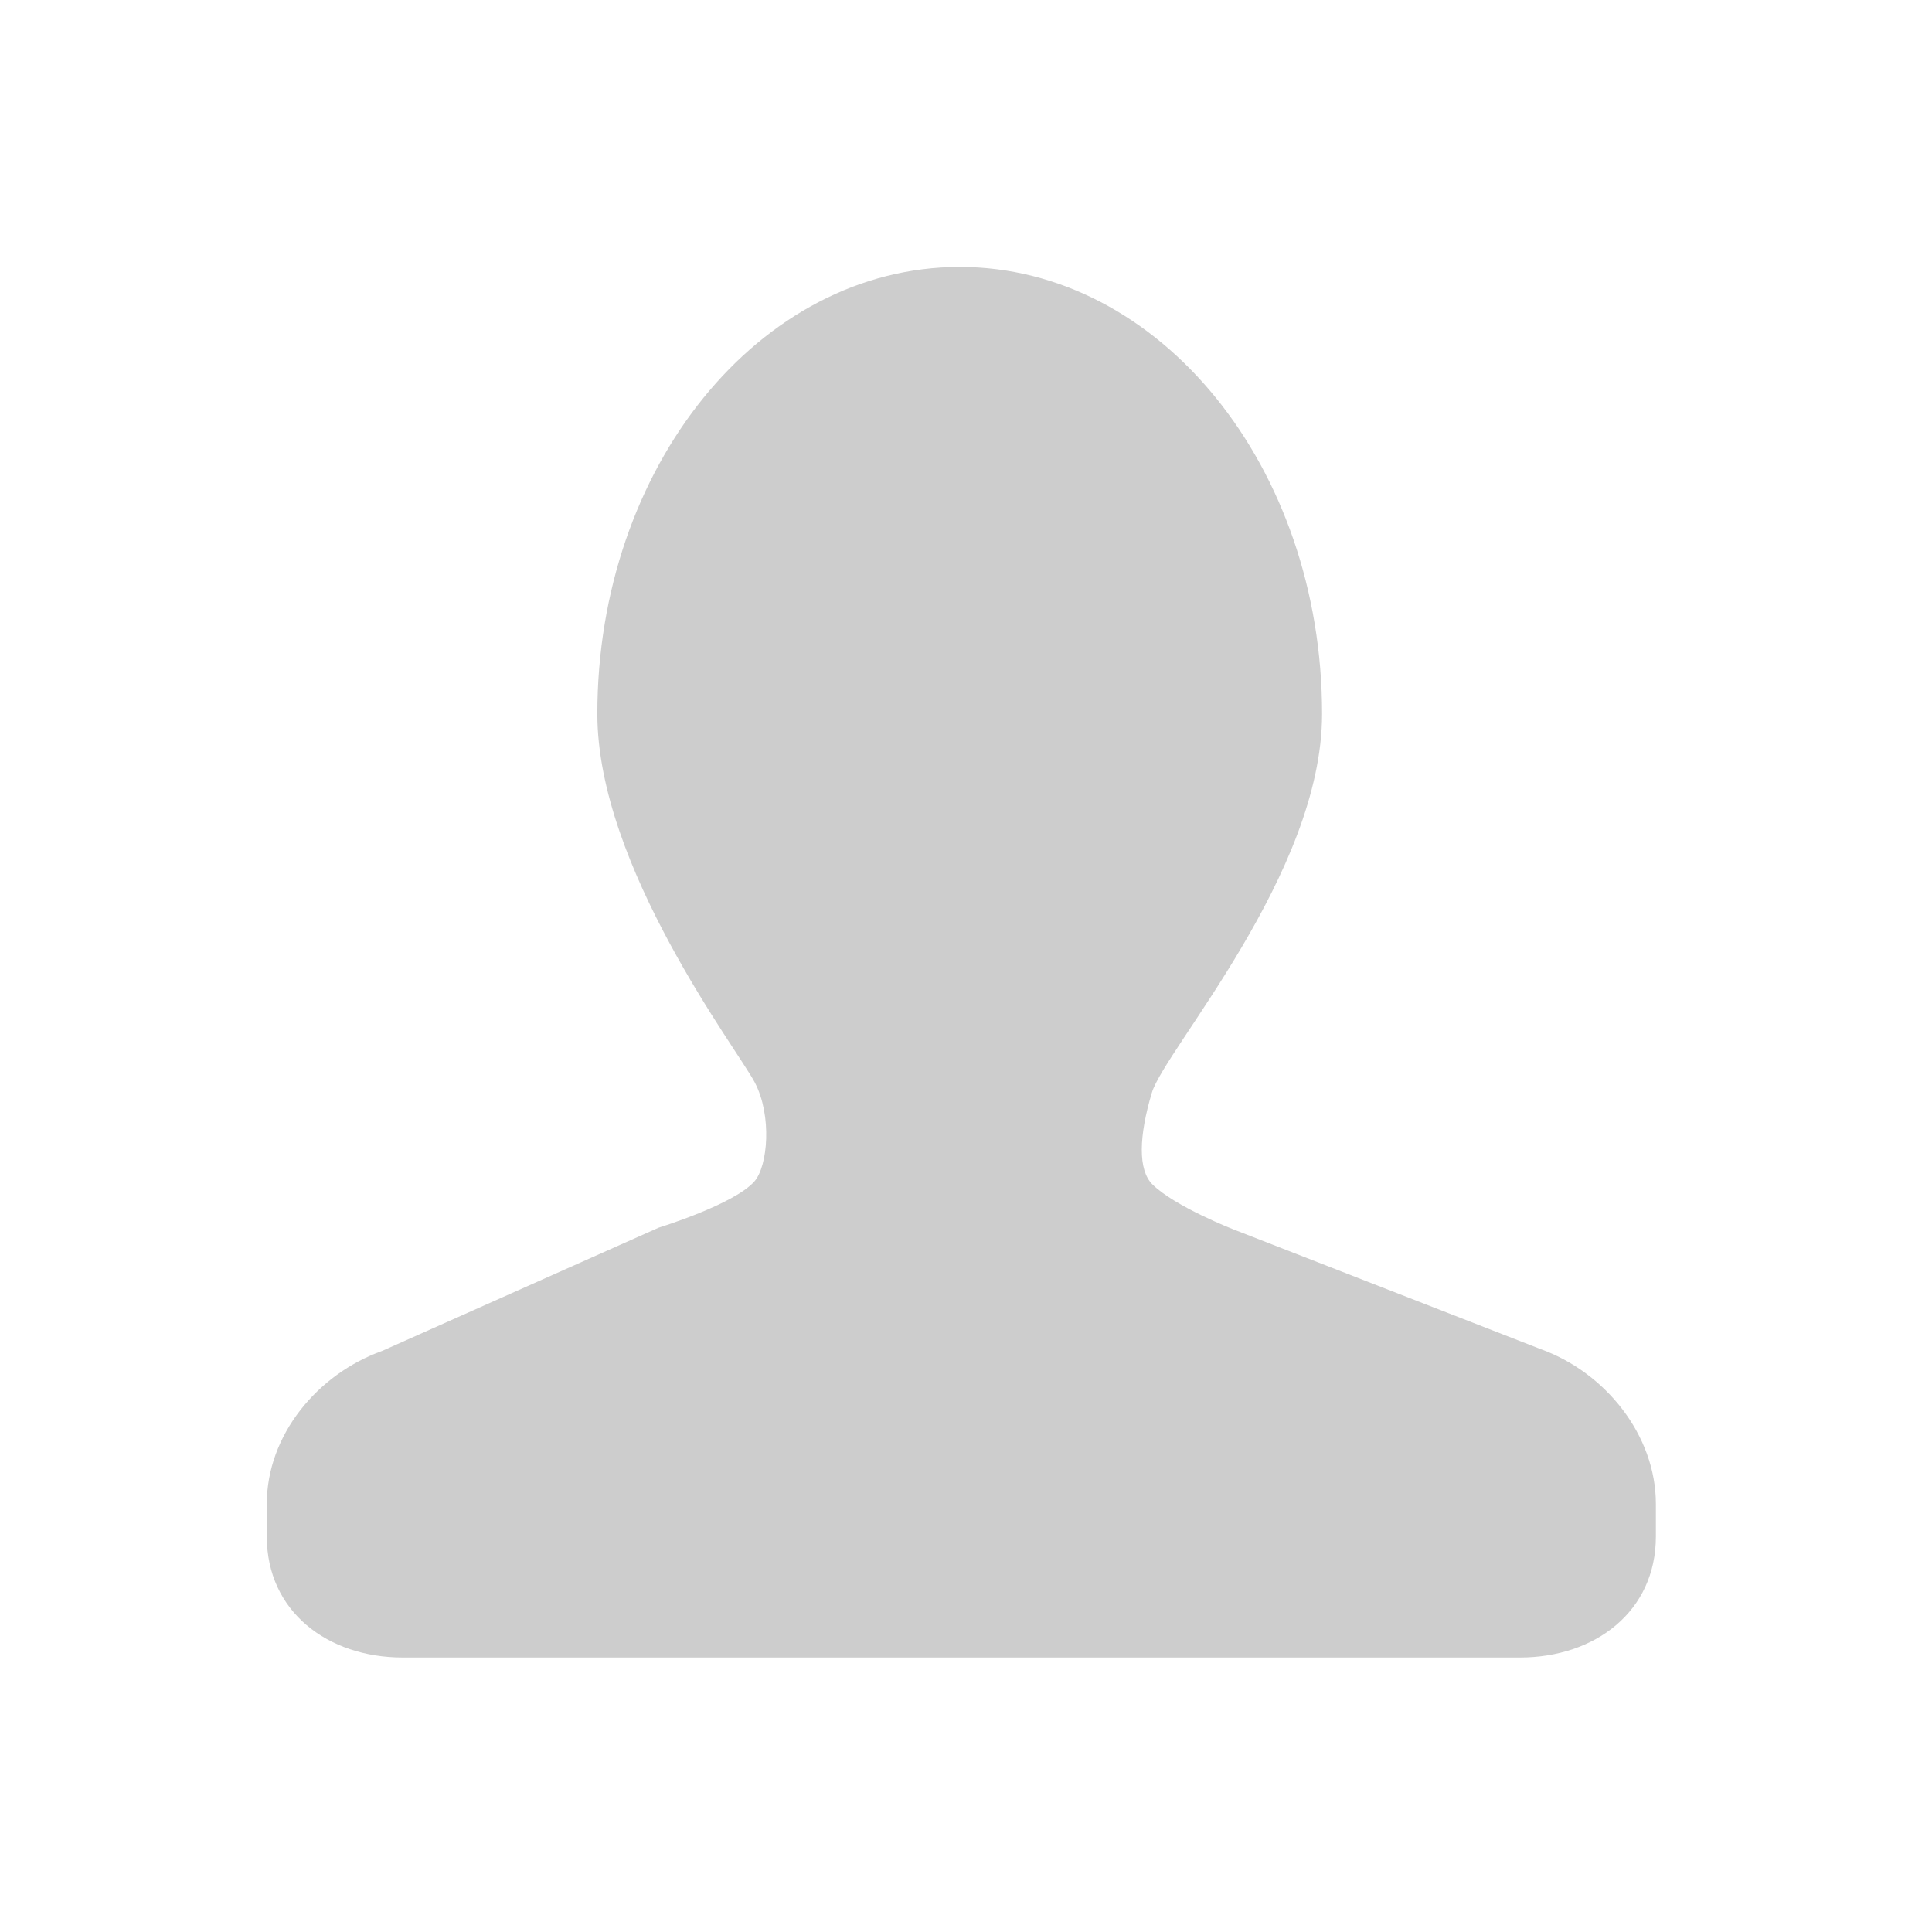 <?xml version="1.0" encoding="utf-8"?>
<!-- Generator: Adobe Illustrator 16.0.0, SVG Export Plug-In . SVG Version: 6.00 Build 0)  -->
<!DOCTYPE svg PUBLIC "-//W3C//DTD SVG 1.1//EN" "http://www.w3.org/Graphics/SVG/1.1/DTD/svg11.dtd">
<svg version="1.1" id="图层_1" xmlns="http://www.w3.org/2000/svg" xmlns:xlink="http://www.w3.org/1999/xlink" x="0px" y="0px"
	 width="200px" height="200px" viewBox="0 0 200 200" enable-background="new 0 0 200 200" xml:space="preserve">
<path fill="#CDCDCD" d="M171.416,159.06c0,7.771-6.311,12.524-14.068,12.524h-51.162H89.721H41.685
	c-7.756,0-14.067-4.754-14.067-12.524v-3.376c0-7.12,5.242-13.432,11.933-15.834l28.642-12.766c0,0,7.764-2.387,9.889-4.769
	c1.414-1.586,1.851-6.816,0.058-10.25c-1.792-3.433-16.304-22.322-16.304-38.166c0-25.551,16.795-46.265,37.512-46.265
	c20.717,0,37.512,20.714,37.512,46.265c0,16.542-16.285,34.753-17.625,39.233c-1.34,4.482-1.447,7.989,0.065,9.479
	c2.354,2.313,8.411,4.665,8.411,4.665l31.771,12.382c6.691,2.402,11.934,8.906,11.934,16.025V159.06L171.416,159.06z"/>
</svg>
